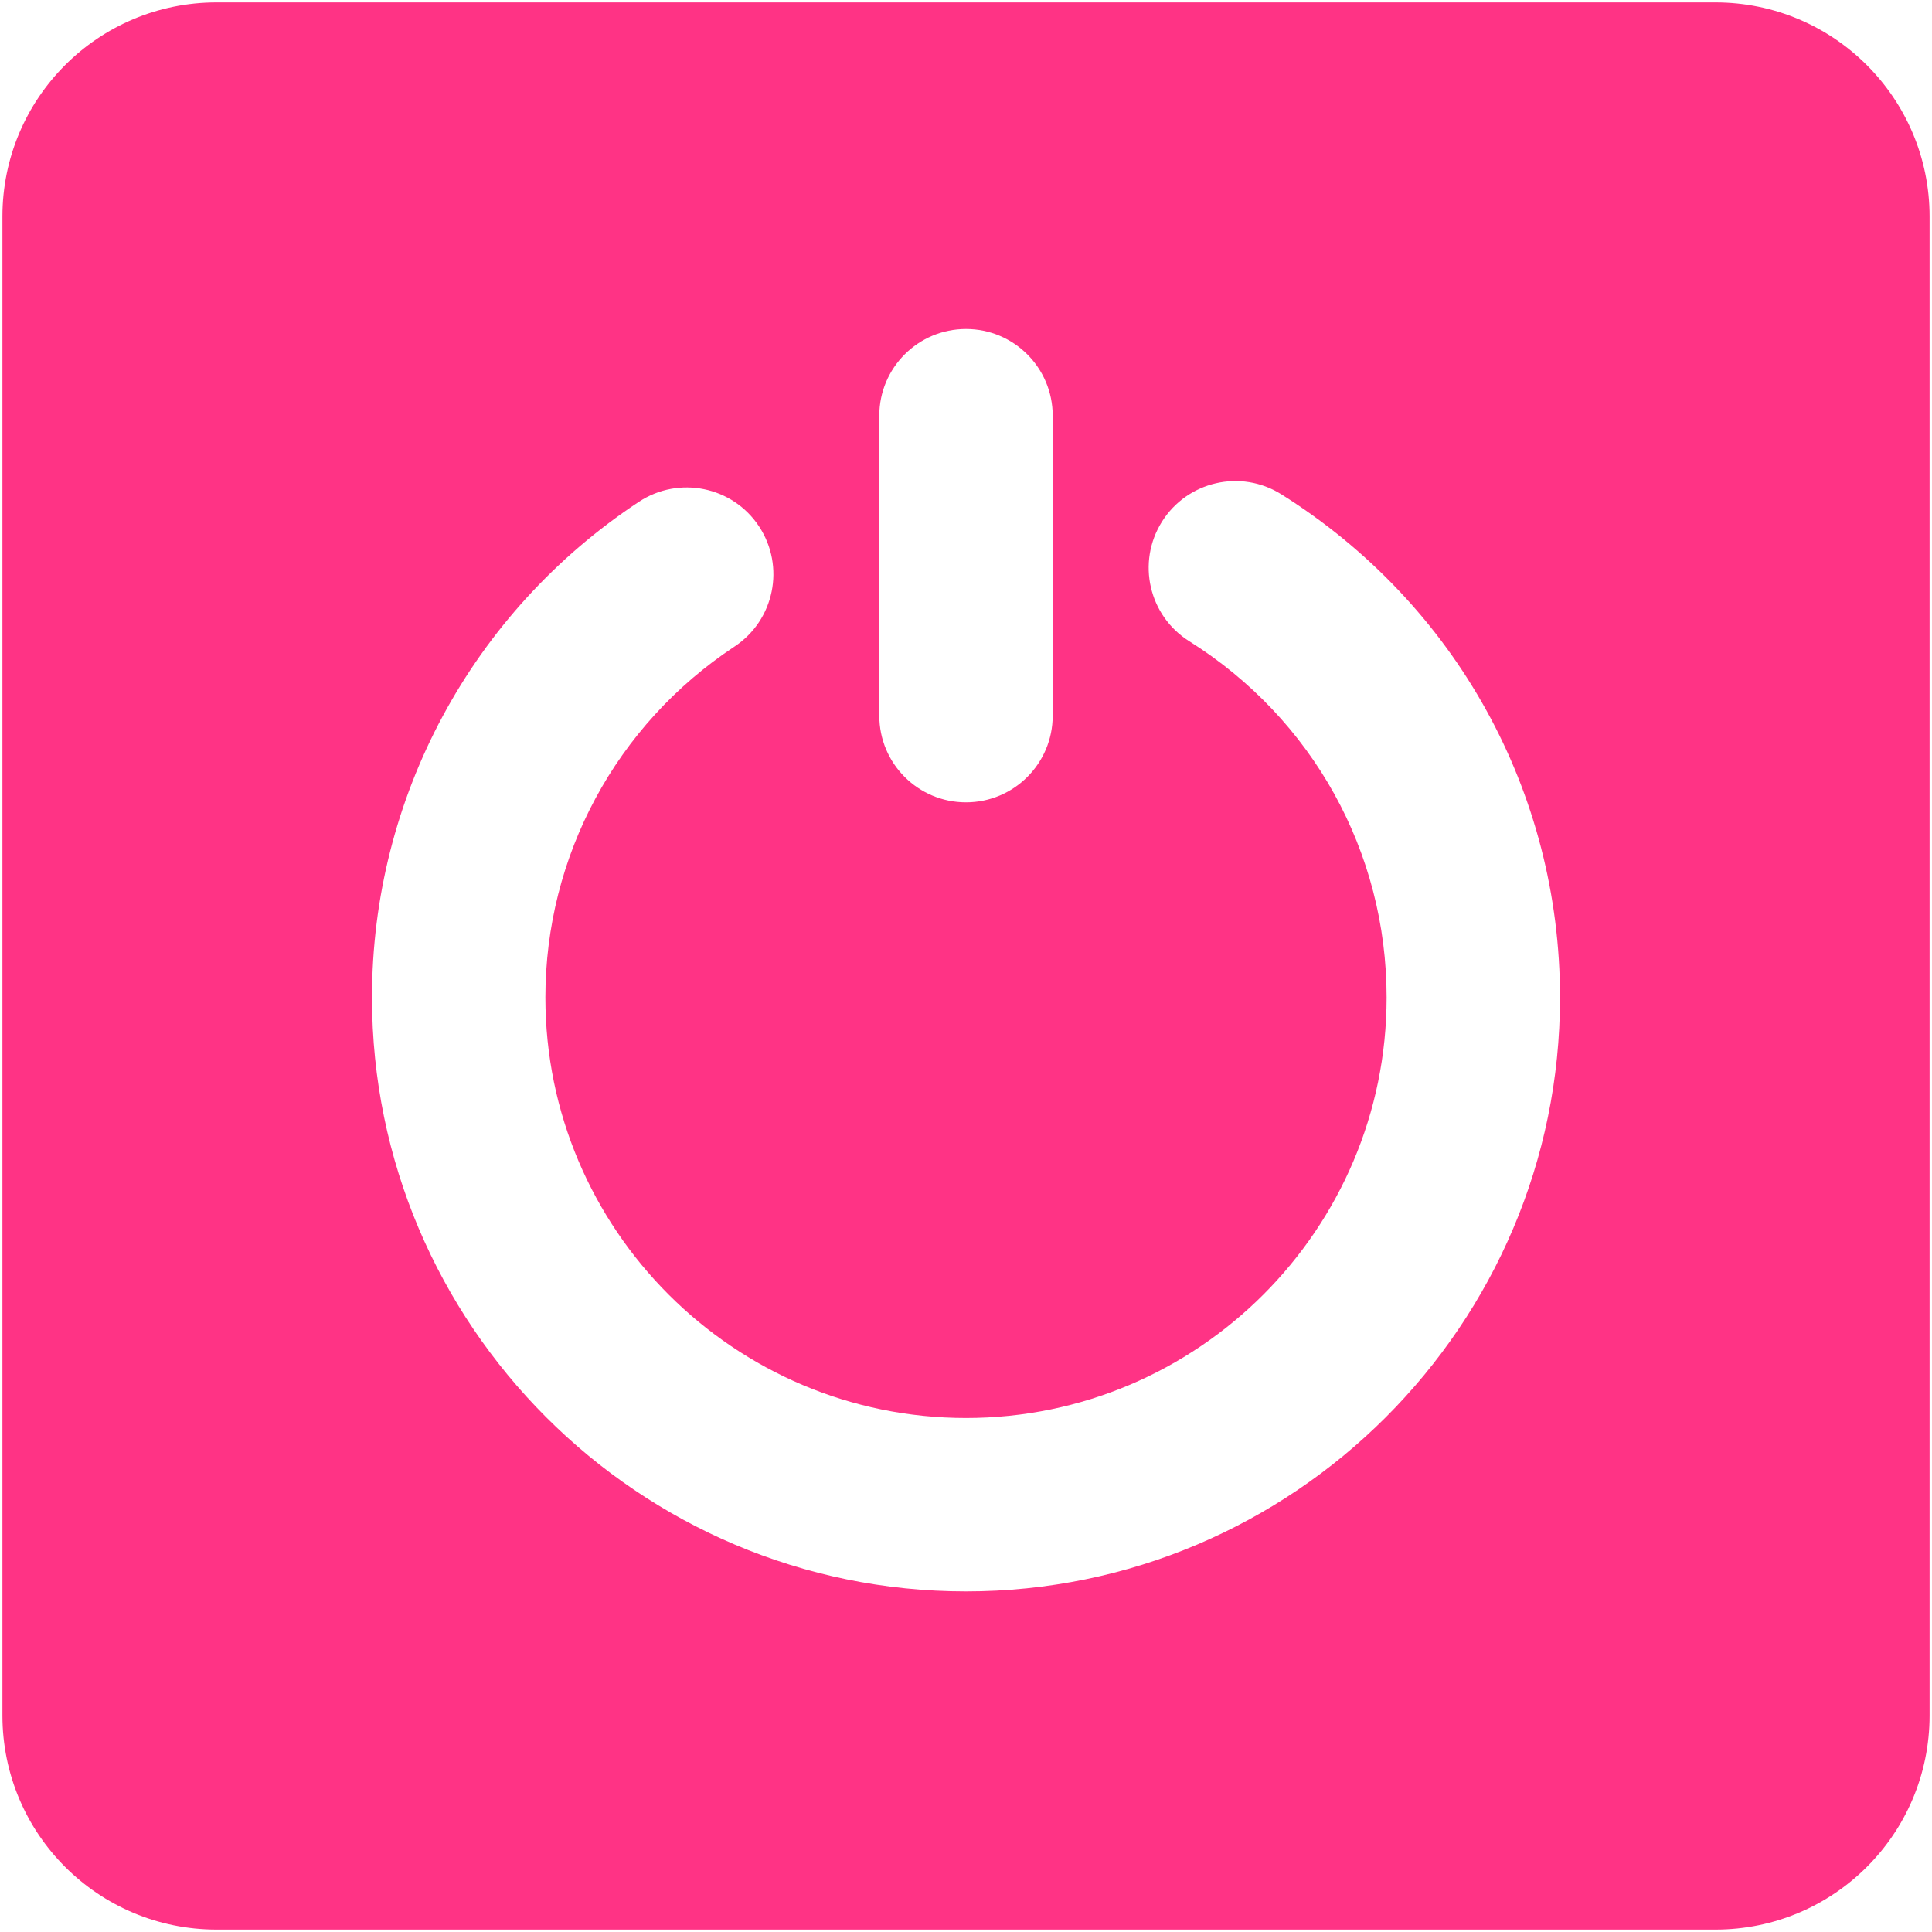 <?xml version="1.0" encoding="utf-8"?>
<!-- Generator: Adobe Illustrator 16.0.0, SVG Export Plug-In . SVG Version: 6.00 Build 0)  -->
<!DOCTYPE svg PUBLIC "-//W3C//DTD SVG 1.1//EN" "http://www.w3.org/Graphics/SVG/1.1/DTD/svg11.dtd">
<svg version="1.1" id="Layer_1" xmlns="http://www.w3.org/2000/svg" xmlns:xlink="http://www.w3.org/1999/xlink" x="0px" y="0px"
	 width="24px" height="24px" viewBox="4 4 24 24" enable-background="new 4 4 24 24" xml:space="preserve">
<path fill="#FF3385" d="M25.31,4.03H6.69c-1.47,0-2.66,1.19-2.66,2.66V25.31c0,1.47,1.19,2.66,2.66,2.66H25.31
	c1.47,0,2.66-1.19,2.66-2.66V6.69C27.97,5.221,26.779,4.03,25.31,4.03z M14.923,9.164c0-0.595,0.482-1.077,1.077-1.077
	c0.595,0,1.077,0.482,1.077,1.077v3.726c0,0.595-0.482,1.077-1.077,1.077c-0.595,0-1.077-0.482-1.077-1.077V9.164z M16,23.769
	c-4.069,0-7.379-3.31-7.379-7.378c0-2.483,1.239-4.785,3.315-6.157c0.497-0.328,1.165-0.192,1.493,0.305
	c0.328,0.497,0.191,1.165-0.305,1.493c-1.471,0.972-2.349,2.602-2.349,4.359c0,2.88,2.344,5.224,5.225,5.224
	s5.225-2.344,5.225-5.224c0-1.807-0.917-3.461-2.451-4.425c-0.504-0.316-0.656-0.981-0.34-1.485c0.315-0.503,0.98-0.657,1.484-0.34
	c2.167,1.36,3.461,3.697,3.461,6.25C23.379,20.459,20.068,23.769,16,23.769z"/>
</svg>
